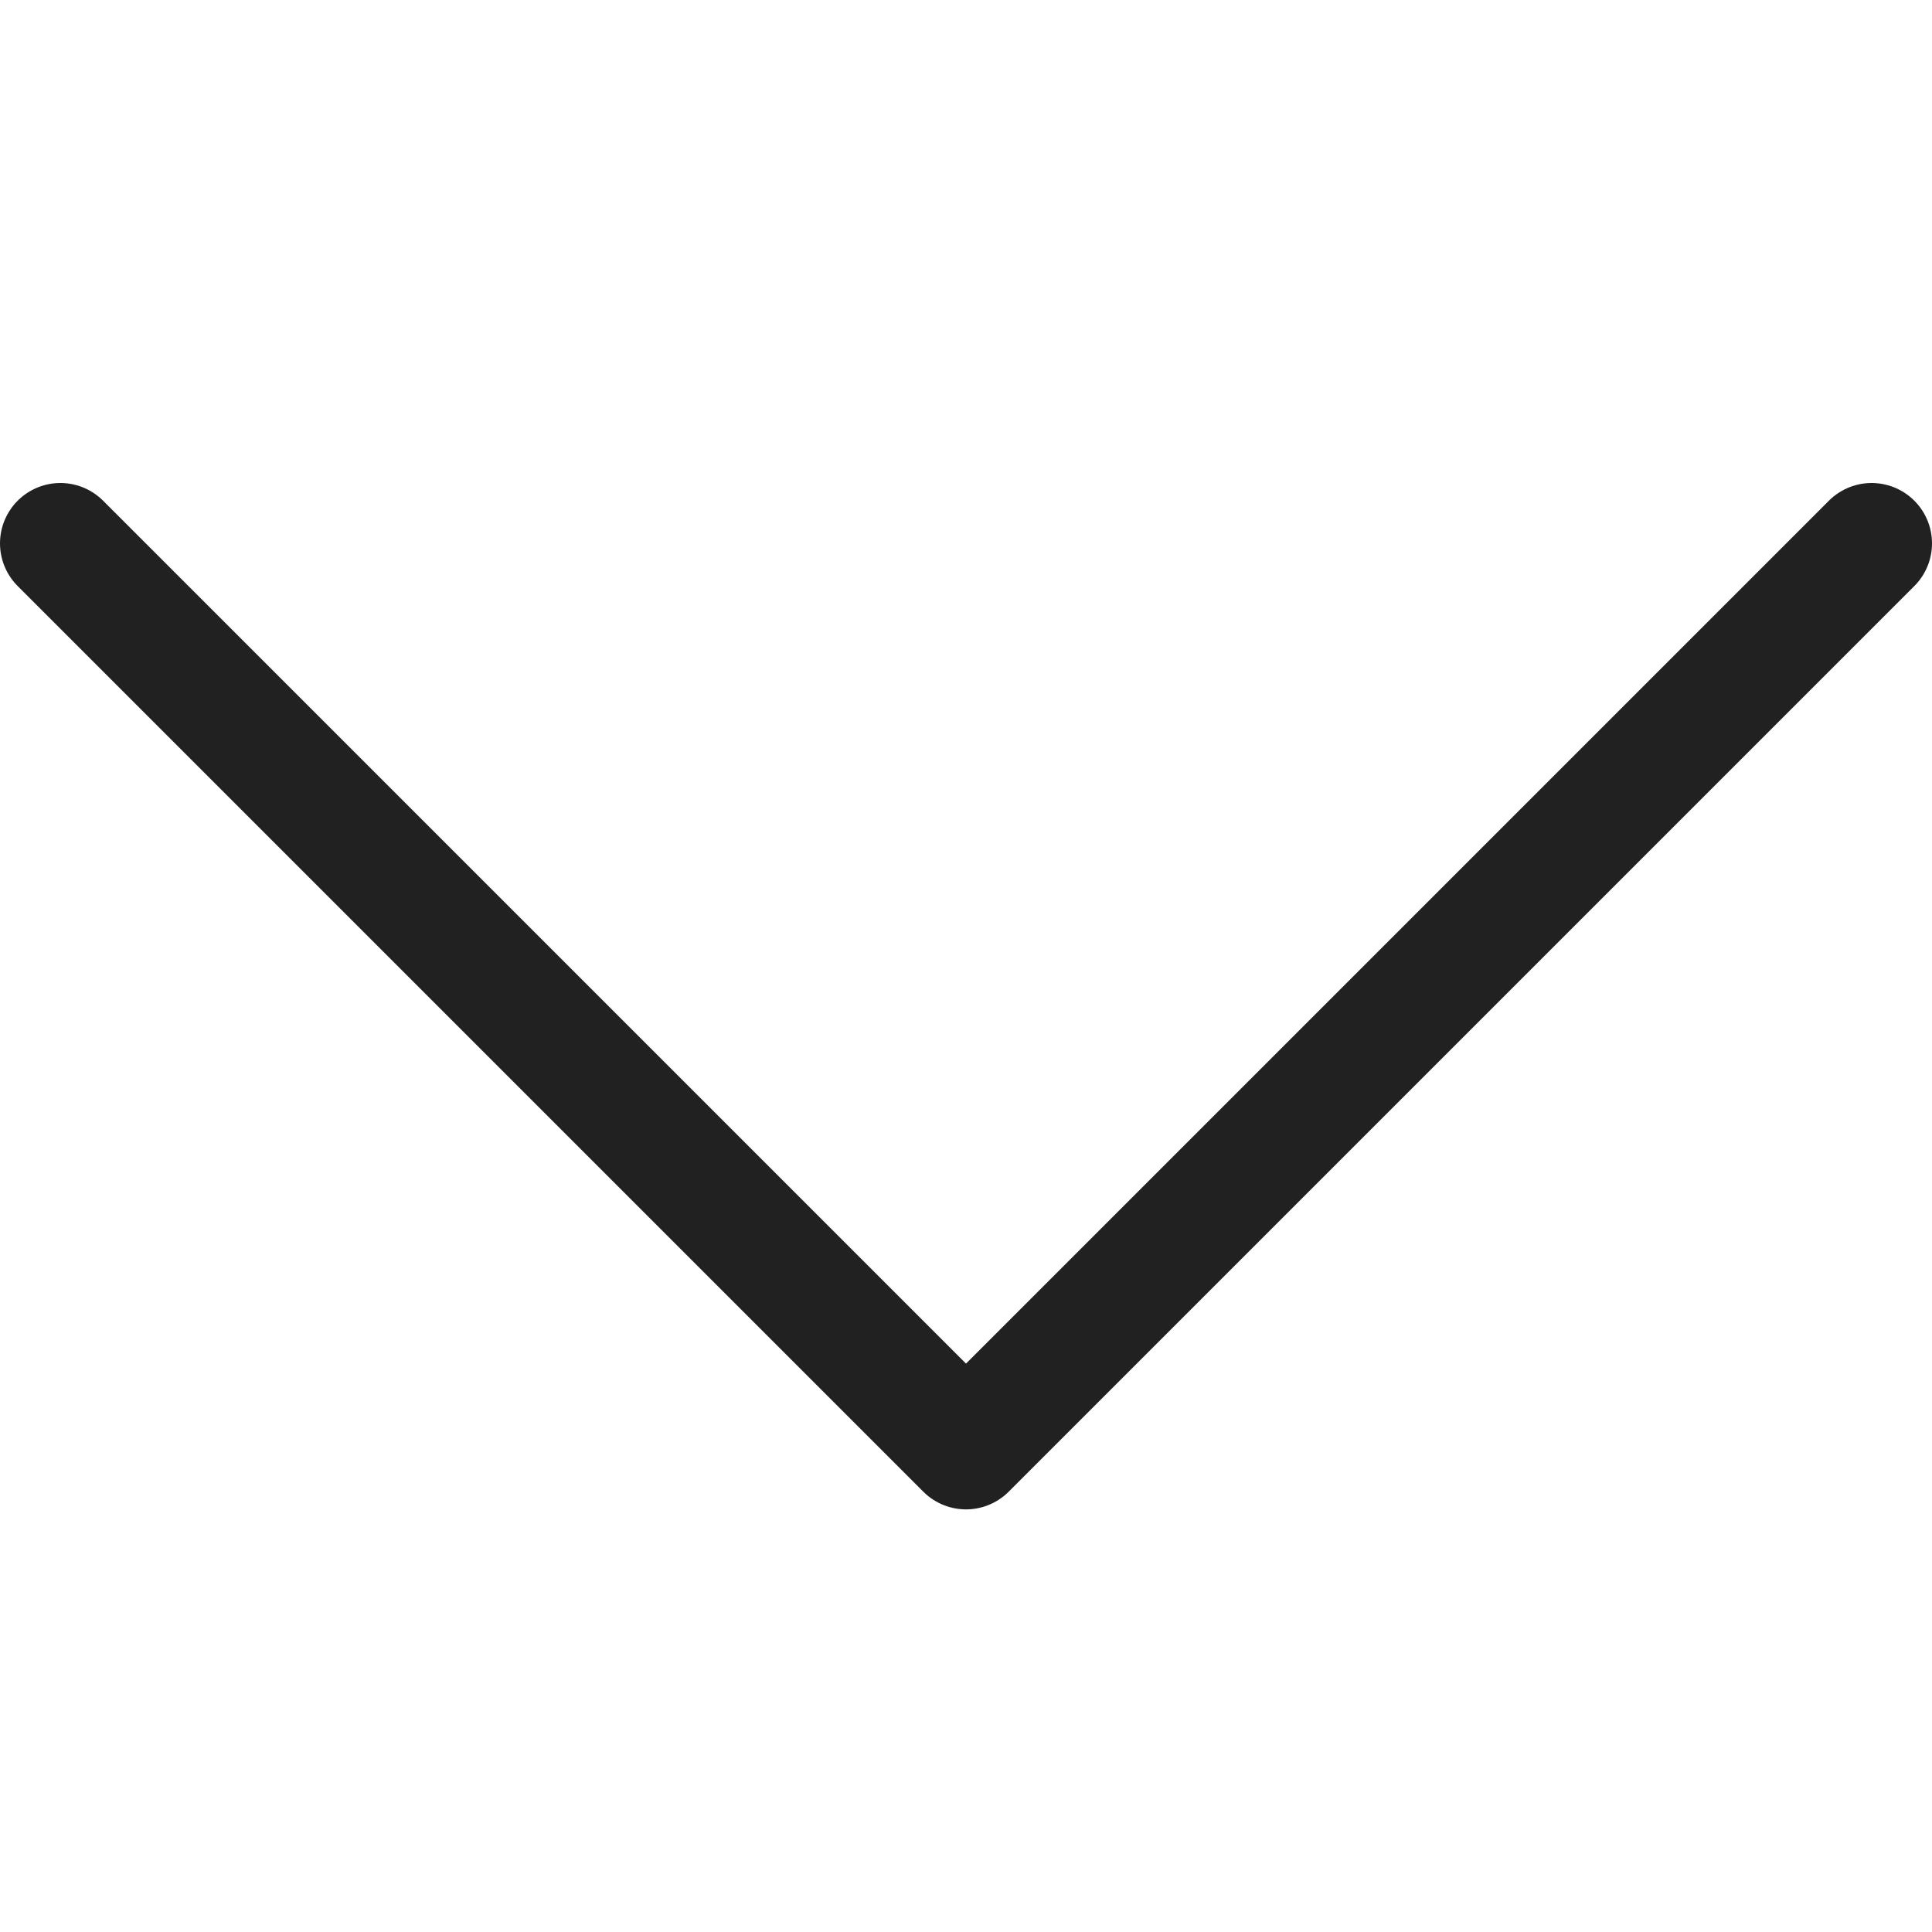 <svg xmlns="http://www.w3.org/2000/svg" viewBox="0 0 16 16" width="16" height="16"><title>down arrow</title><g class="nc-icon-wrapper" stroke-width="1" fill="#212121" stroke="#212121"><polyline fill="none" stroke="#212121" stroke-linecap="round" stroke-linejoin="round" stroke-miterlimit="10" points="15.5,4.5 8,12 0.5,4.5 "/></g></svg>
